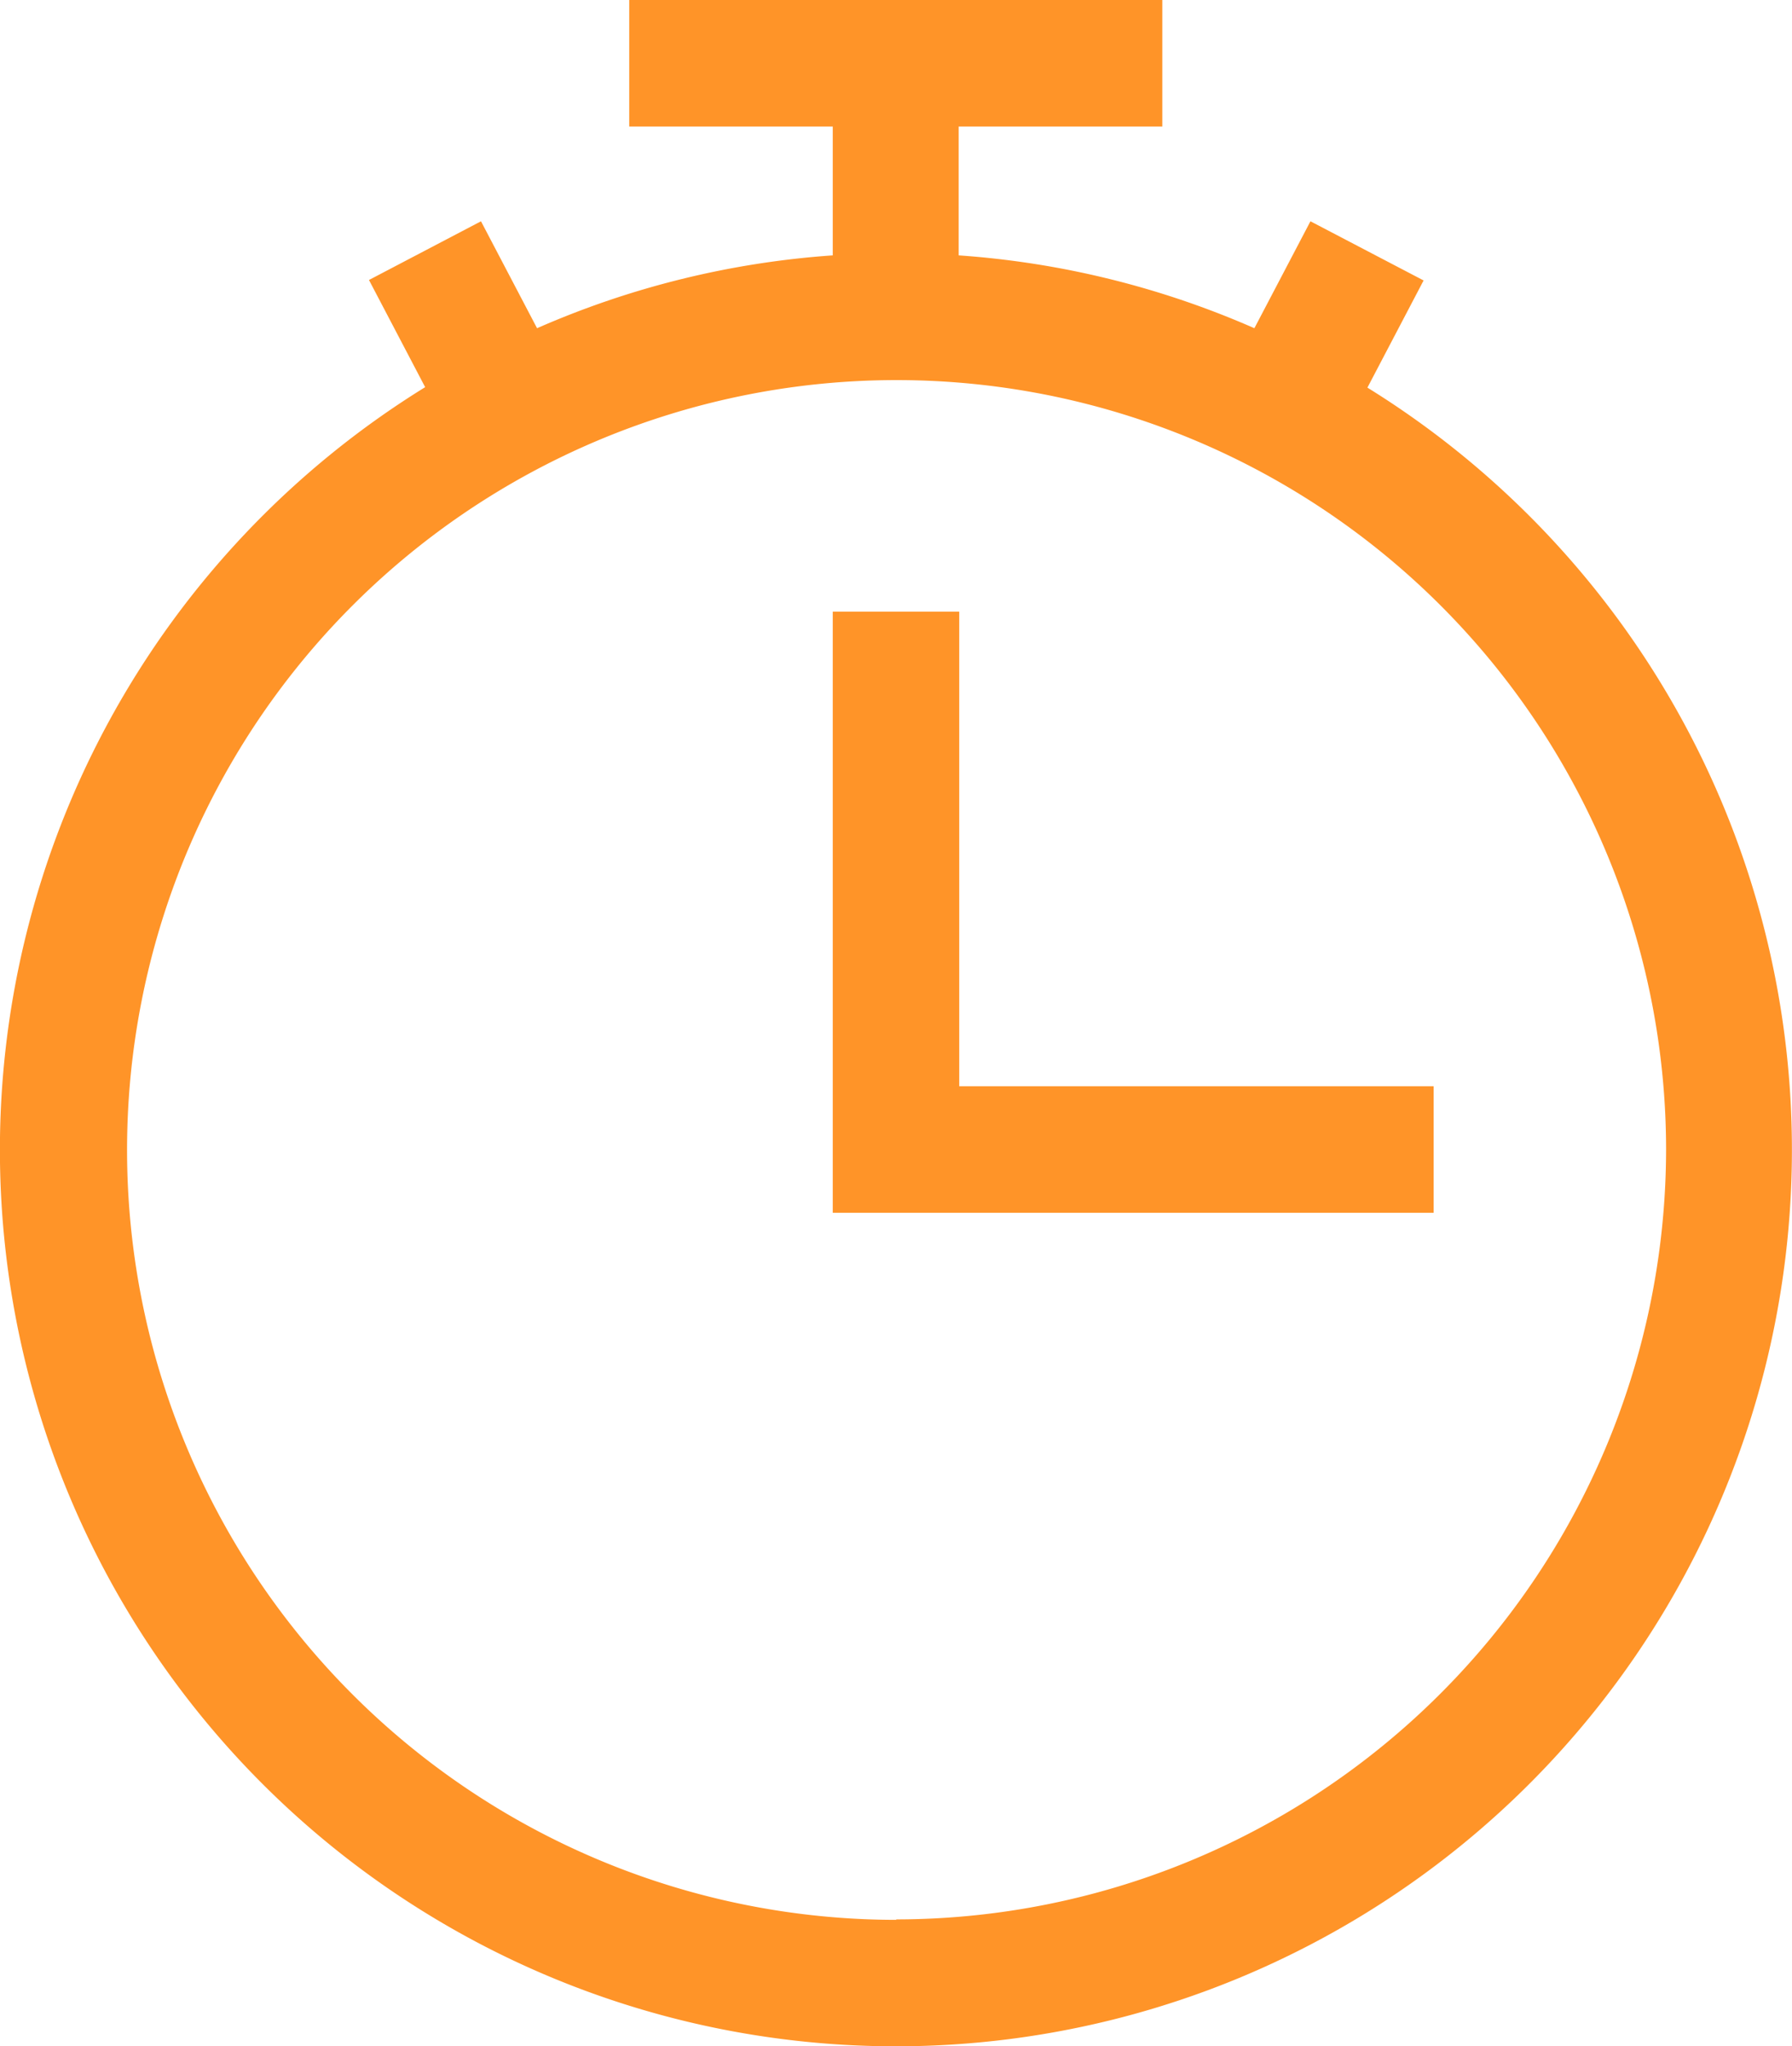 <svg  fill="#ff9428" xmlns="http://www.w3.org/2000/svg" width="15.726" height="17.947" viewBox="0 0 15.726 17.947">
  <g id="timer" transform="translate(-30)">
    <path id="Path_1" data-name="Path 1" d="M42,3.4l.493-.94L41.5,1.941l-.492.938a7.8,7.8,0,0,0-2.595-.639V1.11H40.2V0H35.522V1.11h1.786V2.24a7.8,7.8,0,0,0-2.595.639l-.492-.938-.983.515.493.94A7.863,7.863,0,1,0,42,3.4Zm-4.132,13.44a6.753,6.753,0,1,1,6.753-6.753A6.761,6.761,0,0,1,37.863,16.836Z" transform="translate(0)"/>
    <path id="Path_2" data-name="Path 2" d="M228.61,145H227.5v5.273h5.273v-1.11H228.61Z" transform="translate(-190.192 -139.635)"/>
  </g>
</svg>
